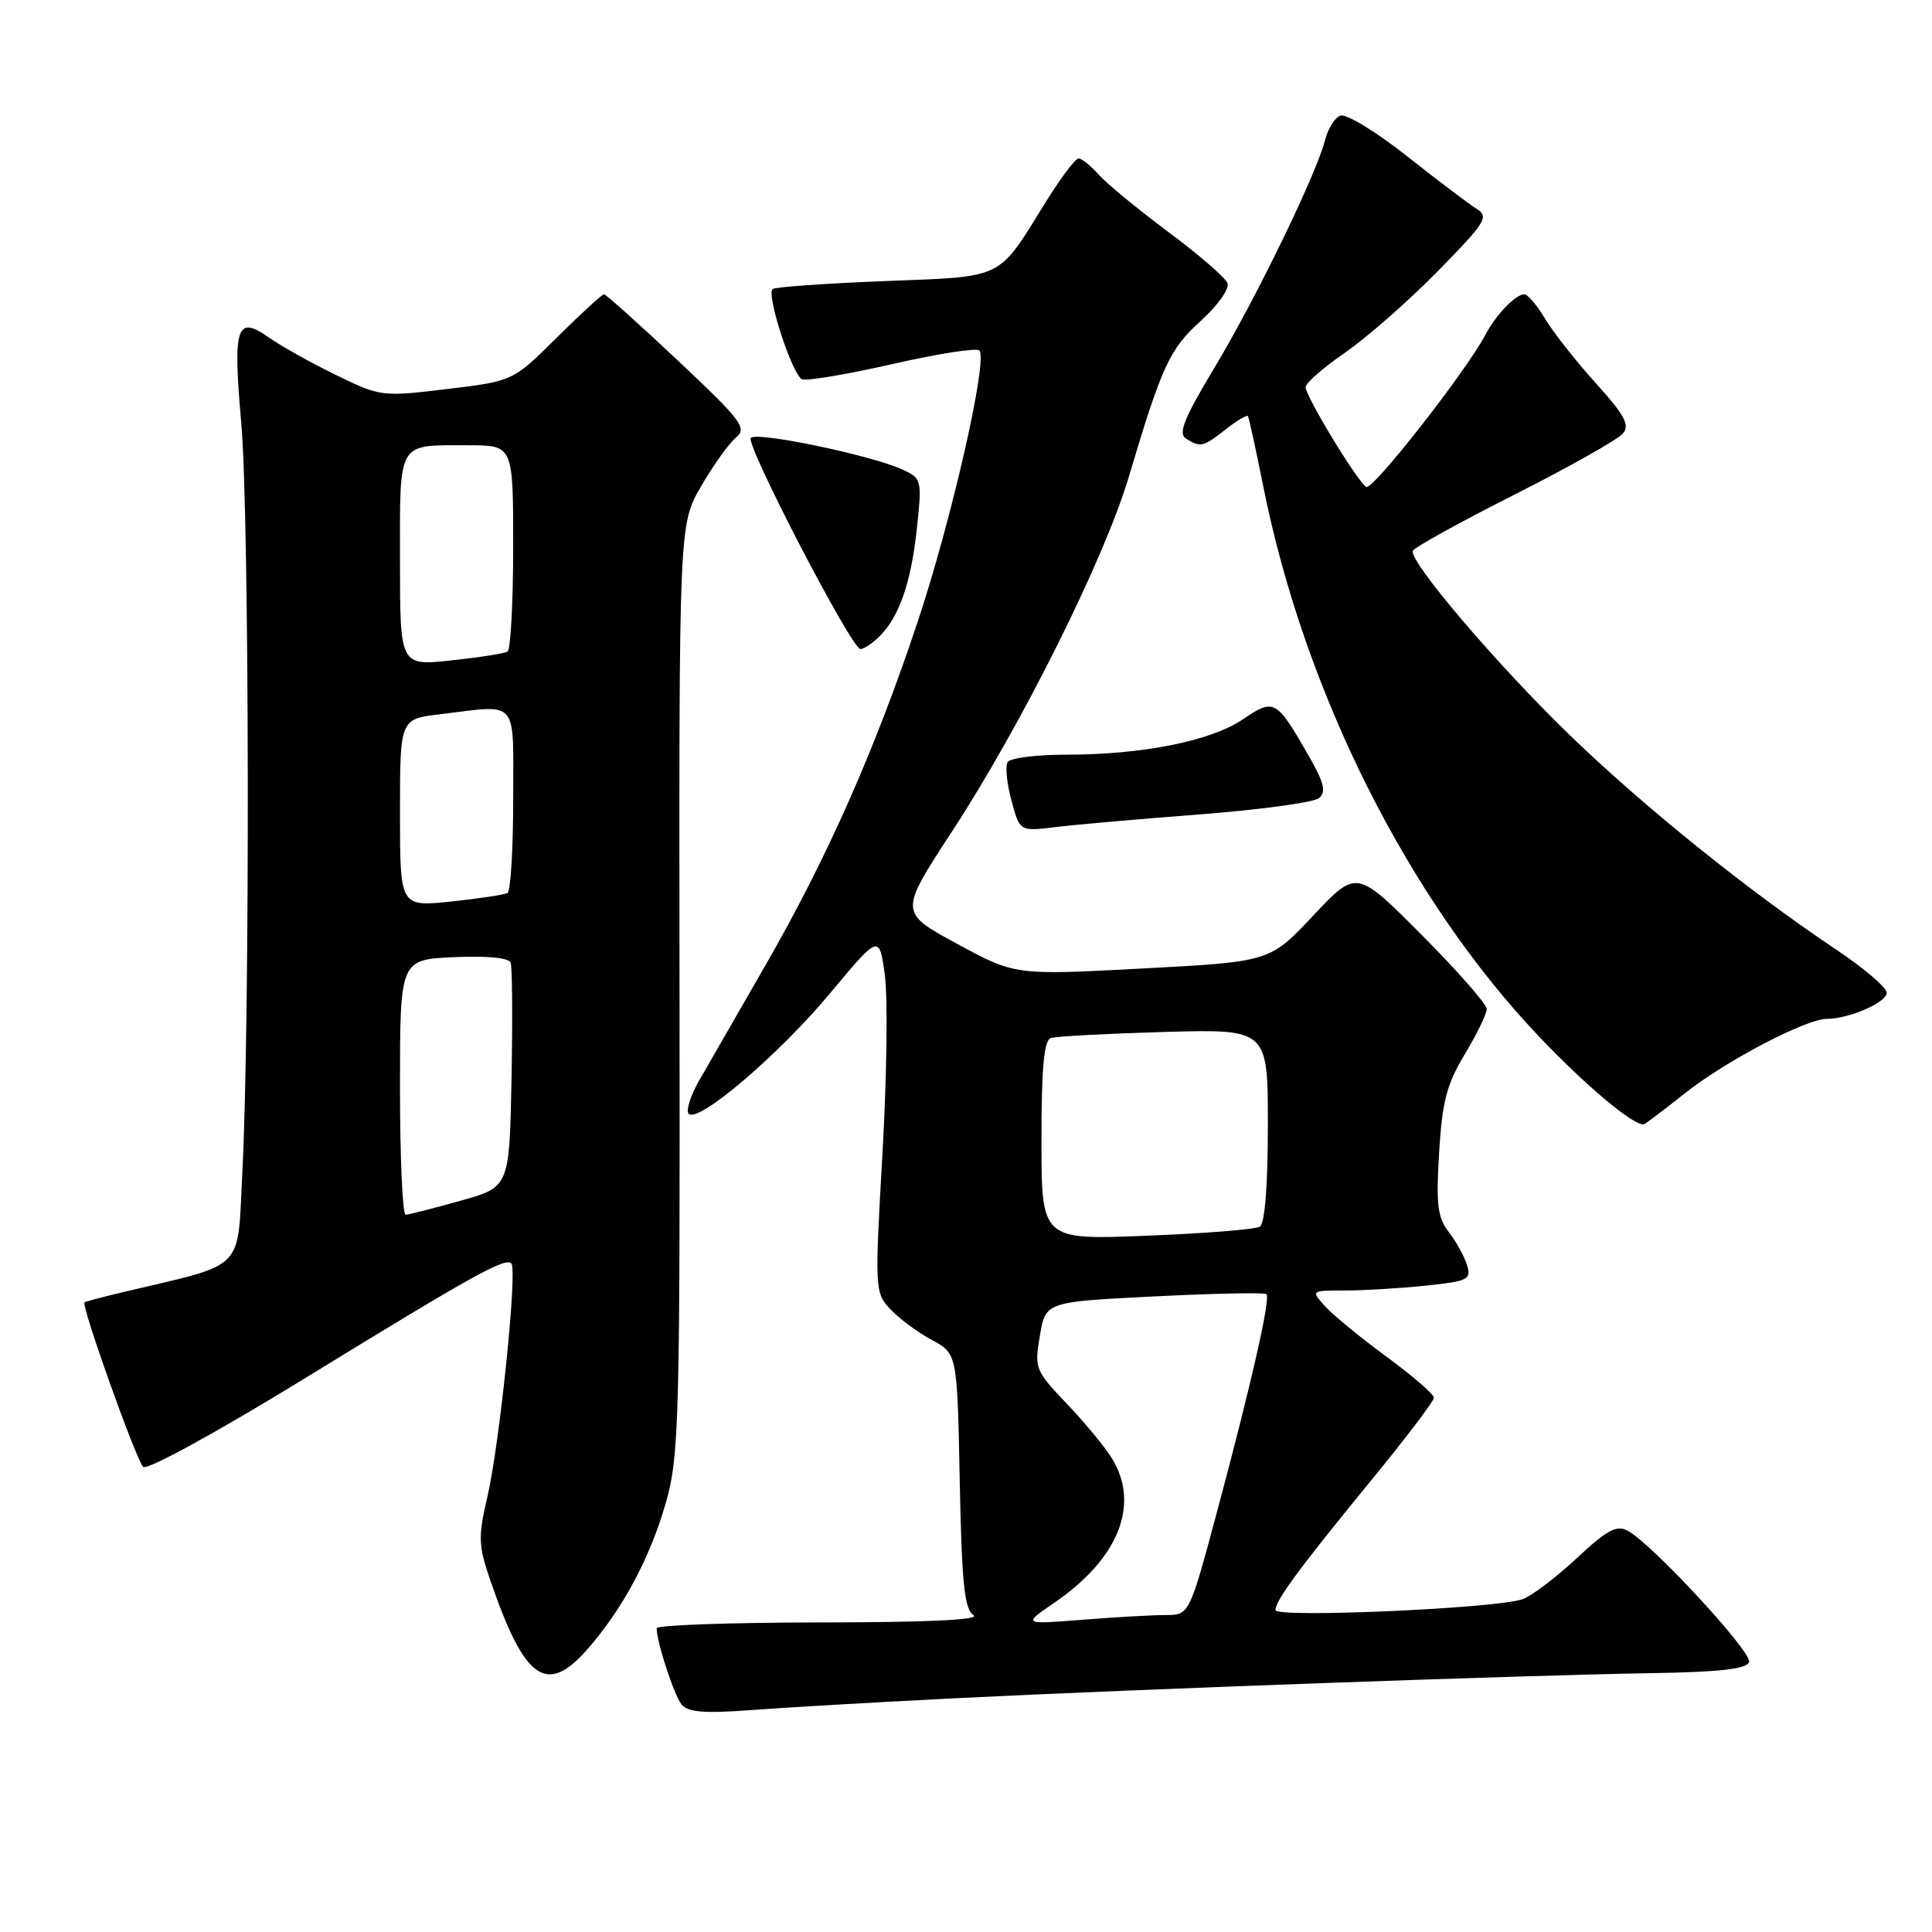 <?xml version="1.0" encoding="UTF-8" standalone="no"?>
<!DOCTYPE svg PUBLIC "-//W3C//DTD SVG 1.1//EN" "http://www.w3.org/Graphics/SVG/1.1/DTD/svg11.dtd" >
<svg xmlns="http://www.w3.org/2000/svg" xmlns:xlink="http://www.w3.org/1999/xlink" version="1.1" viewBox="0 0 256 256">
 <g >
 <path fill="currentColor"
d=" M 126.50 225.03 C 150.21 223.84 202.40 221.96 218.92 221.70 C 227.90 221.55 231.45 221.15 231.76 220.23 C 232.19 218.93 218.93 204.59 215.68 202.83 C 214.21 202.04 212.93 202.73 208.96 206.44 C 206.26 208.96 203.03 211.42 201.78 211.89 C 198.53 213.12 169.00 214.42 169.00 213.34 C 169.00 212.07 172.29 207.62 181.75 196.08 C 186.29 190.55 190.00 185.65 190.00 185.20 C 190.00 184.75 187.19 182.32 183.75 179.79 C 180.31 177.27 176.64 174.26 175.59 173.10 C 173.69 171.00 173.69 171.00 178.20 171.00 C 180.68 171.00 185.48 170.71 188.87 170.36 C 194.57 169.76 194.99 169.55 194.38 167.61 C 194.02 166.45 192.93 164.48 191.96 163.24 C 190.49 161.35 190.27 159.60 190.69 152.74 C 191.10 145.95 191.70 143.65 194.10 139.68 C 195.69 137.03 197.00 134.34 197.00 133.70 C 197.00 133.06 193.12 128.64 188.38 123.88 C 179.75 115.21 179.75 115.21 174.00 121.33 C 168.26 127.44 168.26 127.44 151.38 128.33 C 134.50 129.23 134.50 129.23 126.82 125.06 C 119.14 120.90 119.14 120.90 126.13 110.20 C 135.35 96.09 146.29 74.16 149.55 63.25 C 153.98 48.40 154.97 46.26 159.14 42.49 C 161.37 40.47 162.93 38.26 162.65 37.52 C 162.36 36.78 158.84 33.73 154.81 30.74 C 150.79 27.74 146.64 24.33 145.60 23.15 C 144.55 21.97 143.34 21.00 142.92 21.00 C 142.49 21.00 140.54 23.59 138.58 26.75 C 132.09 37.20 133.29 36.61 117.14 37.25 C 109.28 37.56 102.63 38.04 102.37 38.30 C 101.53 39.14 105.03 49.80 106.29 50.26 C 106.96 50.50 112.36 49.58 118.30 48.23 C 124.24 46.87 129.40 46.07 129.77 46.44 C 130.94 47.61 126.08 68.96 121.56 82.50 C 115.89 99.51 109.53 113.83 101.37 128.00 C 97.73 134.32 93.80 141.16 92.64 143.18 C 91.48 145.20 90.86 147.19 91.26 147.59 C 92.53 148.86 103.23 139.73 110.00 131.60 C 116.50 123.81 116.50 123.81 117.24 129.15 C 117.65 132.09 117.51 142.77 116.93 152.87 C 115.90 170.92 115.92 171.29 117.99 173.49 C 119.16 174.73 121.62 176.56 123.47 177.55 C 126.84 179.37 126.84 179.37 127.17 196.22 C 127.44 209.86 127.79 213.26 129.00 214.02 C 129.97 214.64 122.83 214.97 108.75 214.98 C 96.79 214.99 87.00 215.34 87.01 215.75 C 87.02 217.61 89.32 224.63 90.31 225.85 C 91.15 226.88 93.33 227.06 99.46 226.60 C 103.88 226.26 116.05 225.56 126.50 225.03 Z  M 77.83 218.54 C 82.50 213.22 86.15 206.40 88.23 199.12 C 89.99 192.94 90.11 188.40 90.04 131.00 C 89.97 69.50 89.97 69.50 92.89 64.45 C 94.50 61.67 96.57 58.77 97.50 58.00 C 99.04 56.73 98.33 55.79 89.85 47.80 C 84.71 42.96 80.29 39.00 80.03 39.00 C 79.77 39.00 76.95 41.59 73.76 44.75 C 67.97 50.50 67.97 50.50 59.23 51.55 C 50.62 52.59 50.42 52.57 44.50 49.68 C 41.20 48.07 37.23 45.85 35.67 44.75 C 31.33 41.68 30.83 43.21 31.97 56.07 C 33.05 68.22 33.14 135.47 32.11 155.39 C 31.43 168.63 32.72 167.32 16.50 171.17 C 13.75 171.82 11.36 172.45 11.20 172.57 C 10.71 172.90 18.02 193.42 18.97 194.37 C 19.46 194.86 28.67 189.82 40.17 182.77 C 62.83 168.87 66.93 166.59 67.76 167.42 C 68.58 168.25 66.20 191.42 64.57 198.38 C 63.34 203.68 63.38 204.79 64.99 209.47 C 69.52 222.64 72.43 224.69 77.83 218.54 Z  M 223.28 144.85 C 228.69 140.56 239.30 135.00 242.10 135.00 C 245.02 135.00 250.00 132.82 250.00 131.55 C 250.00 130.86 246.96 128.26 243.25 125.79 C 231.76 118.11 217.91 106.97 208.14 97.54 C 198.50 88.24 186.68 74.38 187.21 72.99 C 187.37 72.55 193.43 69.20 200.68 65.54 C 207.93 61.87 214.39 58.23 215.04 57.45 C 215.99 56.31 215.28 55.01 211.45 50.77 C 208.83 47.87 205.81 44.04 204.74 42.25 C 203.68 40.46 202.43 39.00 201.97 39.00 C 200.83 39.00 198.22 41.71 196.84 44.33 C 194.24 49.25 181.87 65.04 181.03 64.52 C 179.83 63.78 173.00 52.52 173.00 51.29 C 173.00 50.76 175.36 48.70 178.25 46.71 C 181.14 44.71 186.65 39.87 190.50 35.95 C 196.90 29.42 197.34 28.71 195.64 27.66 C 194.62 27.02 190.45 23.87 186.38 20.65 C 182.30 17.43 178.36 15.03 177.61 15.32 C 176.87 15.60 175.95 17.06 175.58 18.54 C 174.46 23.02 166.35 39.71 160.90 48.76 C 156.90 55.42 156.08 57.44 157.14 58.11 C 159.07 59.33 159.41 59.25 162.42 56.89 C 163.90 55.72 165.22 54.94 165.36 55.14 C 165.49 55.34 166.41 59.55 167.40 64.50 C 172.85 91.74 186.60 119.14 203.98 137.40 C 210.11 143.84 216.22 148.98 217.78 149.00 C 217.93 149.00 220.41 147.13 223.28 144.85 Z  M 159.00 107.91 C 166.97 107.29 174.07 106.33 174.77 105.76 C 175.76 104.95 175.47 103.75 173.39 100.11 C 169.12 92.66 168.83 92.50 164.66 95.33 C 160.44 98.19 151.36 100.00 141.23 100.00 C 137.32 100.00 133.85 100.44 133.51 100.98 C 133.18 101.51 133.41 103.80 134.02 106.06 C 135.12 110.17 135.12 110.17 139.81 109.60 C 142.39 109.28 151.03 108.52 159.00 107.91 Z  M 116.57 84.29 C 119.18 81.68 120.73 77.16 121.50 69.95 C 122.18 63.54 122.13 63.38 119.51 62.19 C 115.35 60.29 100.05 57.12 99.48 58.04 C 98.85 59.06 112.85 86.00 114.01 86.00 C 114.48 86.00 115.63 85.23 116.57 84.29 Z  M 139.72 212.36 C 148.25 206.51 151.10 199.33 147.32 193.21 C 146.40 191.72 143.71 188.47 141.34 185.98 C 137.17 181.61 137.05 181.30 137.79 176.98 C 138.55 172.50 138.55 172.50 152.97 171.78 C 160.90 171.38 167.58 171.25 167.81 171.48 C 168.38 172.04 165.81 183.35 161.28 200.25 C 157.59 214.00 157.59 214.00 154.45 214.00 C 152.72 214.00 147.75 214.28 143.40 214.63 C 135.50 215.25 135.50 215.25 139.72 212.36 Z  M 138.00 151.12 C 138.00 141.45 138.33 137.83 139.25 137.54 C 139.94 137.32 146.69 136.96 154.25 136.74 C 168.00 136.35 168.00 136.35 168.00 149.11 C 168.00 157.03 167.60 162.13 166.94 162.54 C 166.36 162.90 159.61 163.44 151.94 163.74 C 138.00 164.30 138.00 164.30 138.00 151.12 Z  M 53.00 144.08 C 53.00 127.16 53.00 127.16 60.13 126.83 C 64.47 126.63 67.42 126.91 67.66 127.55 C 67.88 128.12 67.93 135.05 67.78 142.95 C 67.50 157.30 67.50 157.30 61.00 159.11 C 57.42 160.11 54.16 160.95 53.75 160.96 C 53.34 160.98 53.00 153.39 53.00 144.08 Z  M 53.00 107.72 C 53.00 95.28 53.00 95.28 58.25 94.65 C 68.87 93.37 68.00 92.36 68.00 105.94 C 68.00 112.51 67.66 118.08 67.25 118.32 C 66.84 118.56 63.46 119.07 59.75 119.46 C 53.00 120.16 53.00 120.16 53.00 107.72 Z  M 53.00 74.22 C 53.00 58.24 52.55 59.00 62.08 59.00 C 68.00 59.00 68.00 59.00 68.00 72.44 C 68.00 79.83 67.66 86.09 67.25 86.34 C 66.84 86.59 63.46 87.12 59.75 87.51 C 53.00 88.23 53.00 88.23 53.00 74.22 Z "/>
</g>
</svg>